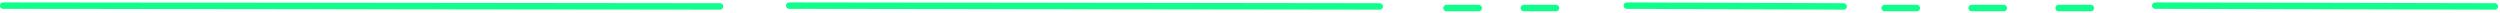 <svg width="776" height="4" xmlns="http://www.w3.org/2000/svg"><path d="M.97 1.75L223.5 2m21.472-.25L428.264 2m76.708-.25l67.292.25m96.709-.25L774.382 2M449 2.5h10m14 0h10m102 0h10m17 0h10m17 0h10" stroke="#0FFF8C" stroke-width="2" fill="none" stroke-linecap="round"/></svg>